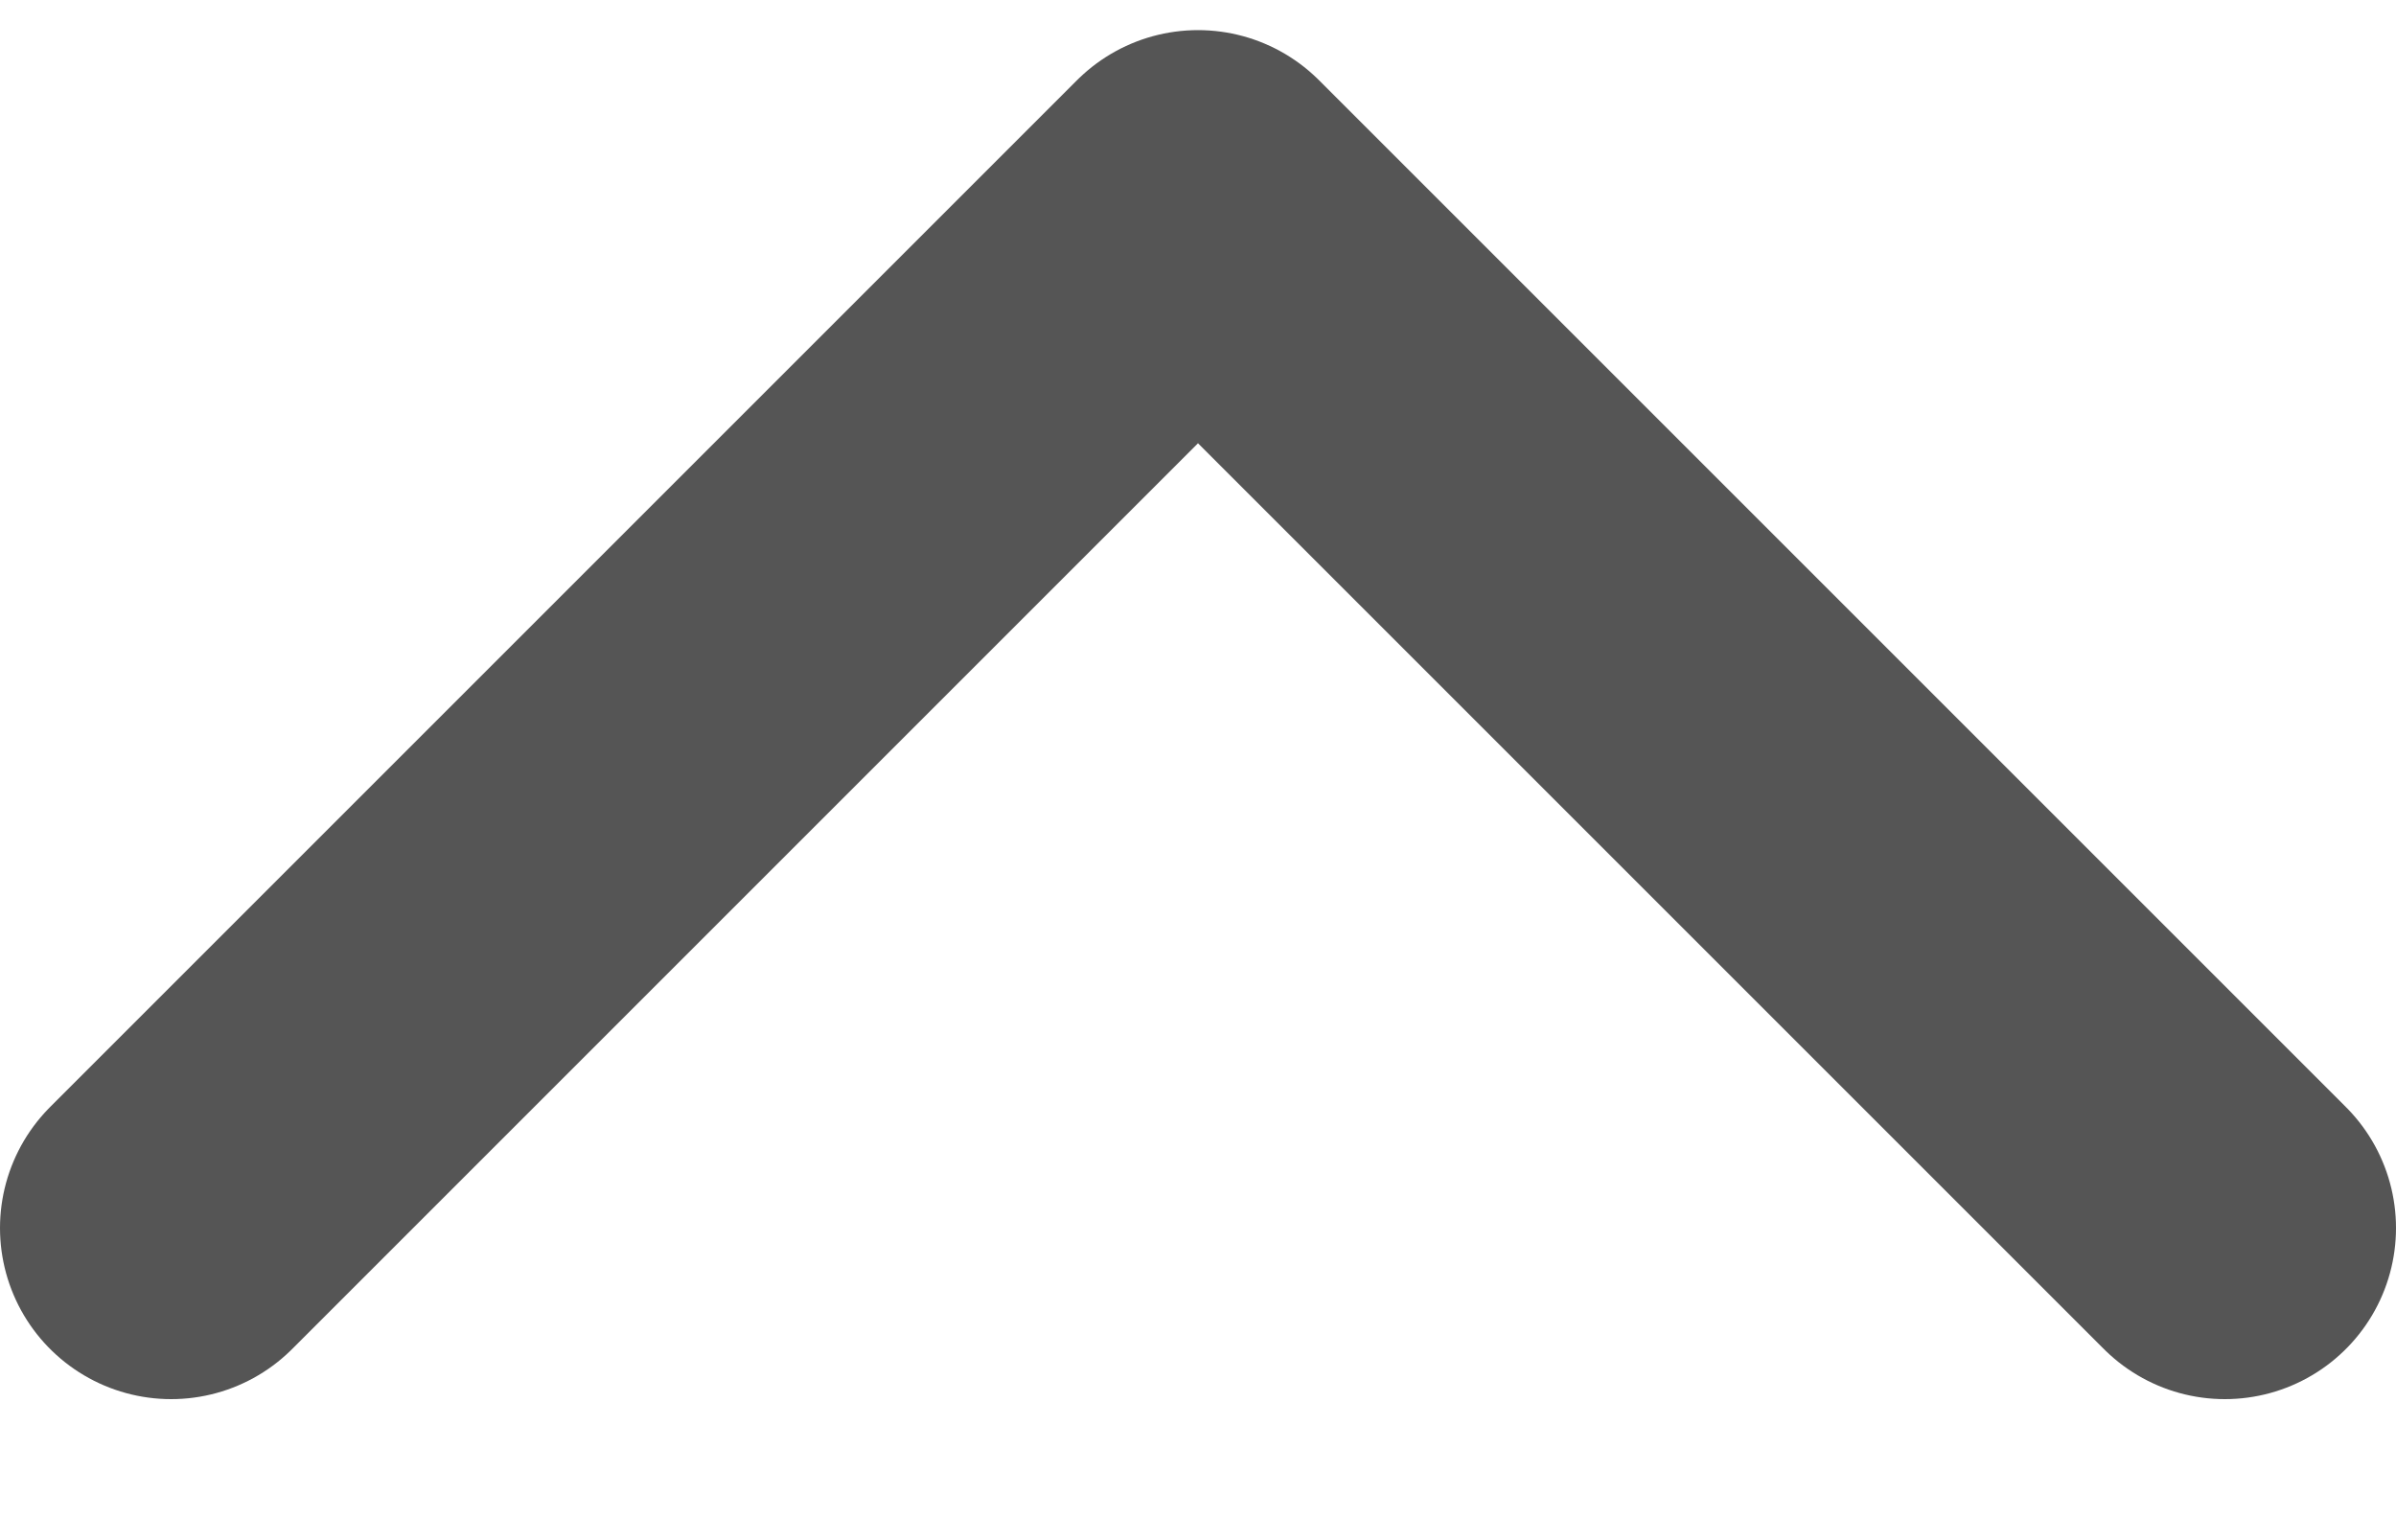 <svg width="14px" height="9px" viewBox="0 0 14 9" fill="none" xmlns="http://www.w3.org/2000/svg" preserveAspectRatio="none">
<path d="M1 7.176L7 1.176L13 7.176" stroke="#555555" stroke-width="2" stroke-linecap="round" stroke-linejoin="round"/>
</svg>
